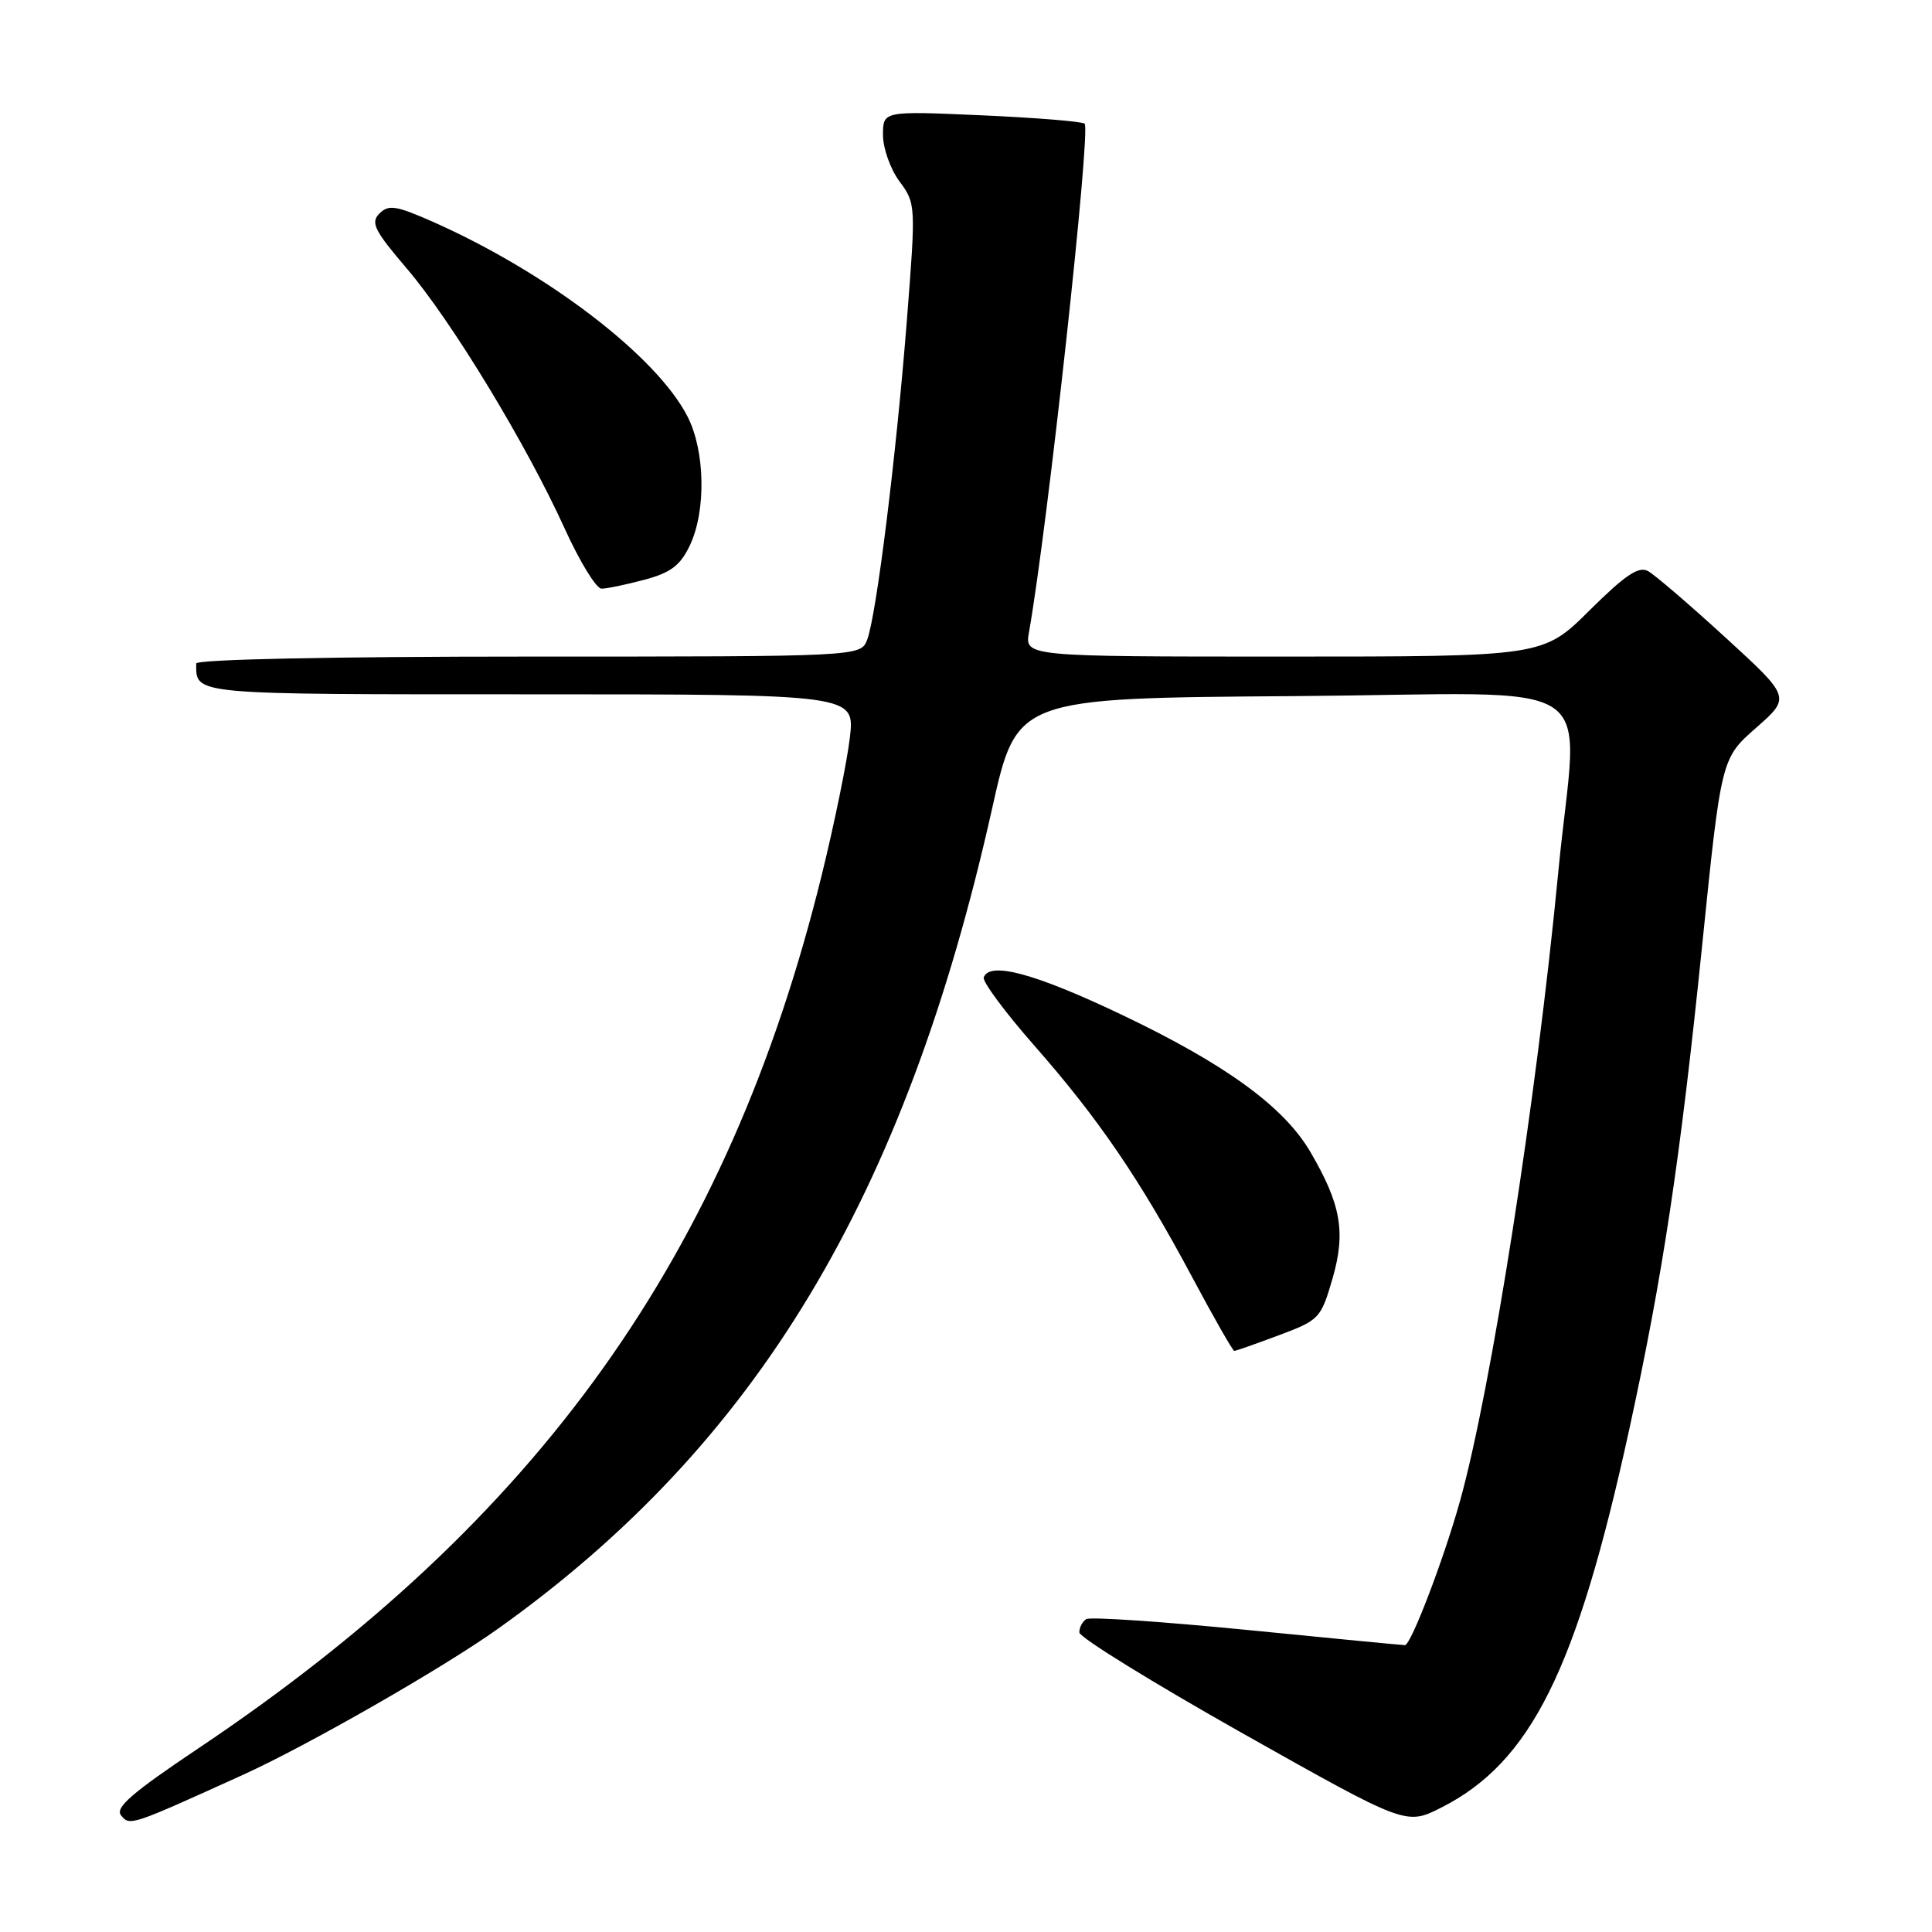 <?xml version="1.0" encoding="UTF-8" standalone="no"?>
<!DOCTYPE svg PUBLIC "-//W3C//DTD SVG 1.1//EN" "http://www.w3.org/Graphics/SVG/1.1/DTD/svg11.dtd" >
<svg xmlns="http://www.w3.org/2000/svg" xmlns:xlink="http://www.w3.org/1999/xlink" version="1.1" viewBox="0 0 256 256">
 <g >
 <path fill="currentColor"
d=" M 32.29 235.13 C 40.80 231.26 58.74 220.99 66.00 215.81 C 100.26 191.38 119.95 158.68 131.48 107.05 C 134.73 92.50 134.73 92.50 171.37 92.24 C 213.72 91.93 209.04 88.83 206.48 115.55 C 203.58 145.79 197.58 184.18 193.43 199.00 C 191.26 206.73 186.95 218.00 186.16 217.99 C 185.80 217.99 176.36 217.08 165.19 215.97 C 154.01 214.87 144.45 214.22 143.94 214.54 C 143.42 214.86 143.01 215.65 143.02 216.31 C 143.03 216.96 152.78 222.98 164.68 229.69 C 186.31 241.87 186.31 241.87 190.97 239.52 C 202.85 233.49 208.90 221.35 215.87 189.47 C 220.30 169.18 222.63 153.77 225.52 125.50 C 228.07 100.50 228.07 100.50 232.68 96.45 C 237.29 92.40 237.29 92.40 228.65 84.49 C 223.90 80.14 219.28 76.18 218.39 75.68 C 217.15 74.98 215.38 76.16 210.61 80.89 C 204.45 87.00 204.45 87.00 170.11 87.00 C 135.77 87.00 135.77 87.00 136.35 83.75 C 138.80 69.91 144.57 17.23 143.72 16.39 C 143.43 16.10 137.30 15.60 130.10 15.28 C 117.00 14.70 117.00 14.70 117.00 17.89 C 117.00 19.64 117.98 22.41 119.19 24.04 C 121.35 26.96 121.36 27.19 120.17 42.39 C 118.76 60.37 116.13 81.53 114.91 84.75 C 114.05 87.00 114.05 87.00 70.02 87.00 C 43.96 87.00 26.00 87.37 26.00 87.92 C 26.00 92.09 24.99 92.00 70.24 92.00 C 113.28 92.00 113.28 92.00 112.61 97.75 C 112.24 100.91 110.58 109.05 108.91 115.84 C 96.53 166.27 71.45 201.42 26.23 231.70 C 17.43 237.60 15.20 239.54 16.05 240.56 C 17.22 241.97 17.29 241.94 32.29 235.13 Z  M 169.45 176.93 C 174.81 174.93 175.03 174.69 176.55 169.47 C 178.35 163.29 177.70 159.58 173.62 152.62 C 170.10 146.61 162.31 140.96 148.49 134.39 C 137.10 128.97 131.12 127.37 130.35 129.51 C 130.16 130.06 133.16 134.11 137.02 138.51 C 145.53 148.18 151.09 156.33 157.98 169.25 C 160.84 174.61 163.35 179.00 163.55 179.00 C 163.76 179.00 166.41 178.07 169.45 176.93 Z  M 85.39 76.82 C 88.87 75.89 90.14 74.93 91.40 72.29 C 93.58 67.72 93.44 59.78 91.11 55.21 C 87.01 47.18 72.48 36.08 57.27 29.35 C 52.47 27.24 51.49 27.08 50.28 28.29 C 49.08 29.50 49.59 30.53 53.91 35.59 C 59.85 42.55 69.72 58.81 74.82 70.03 C 76.81 74.41 79.01 78.00 79.70 78.00 C 80.40 78.00 82.96 77.47 85.39 76.82 Z "/>
</g>
</svg>
